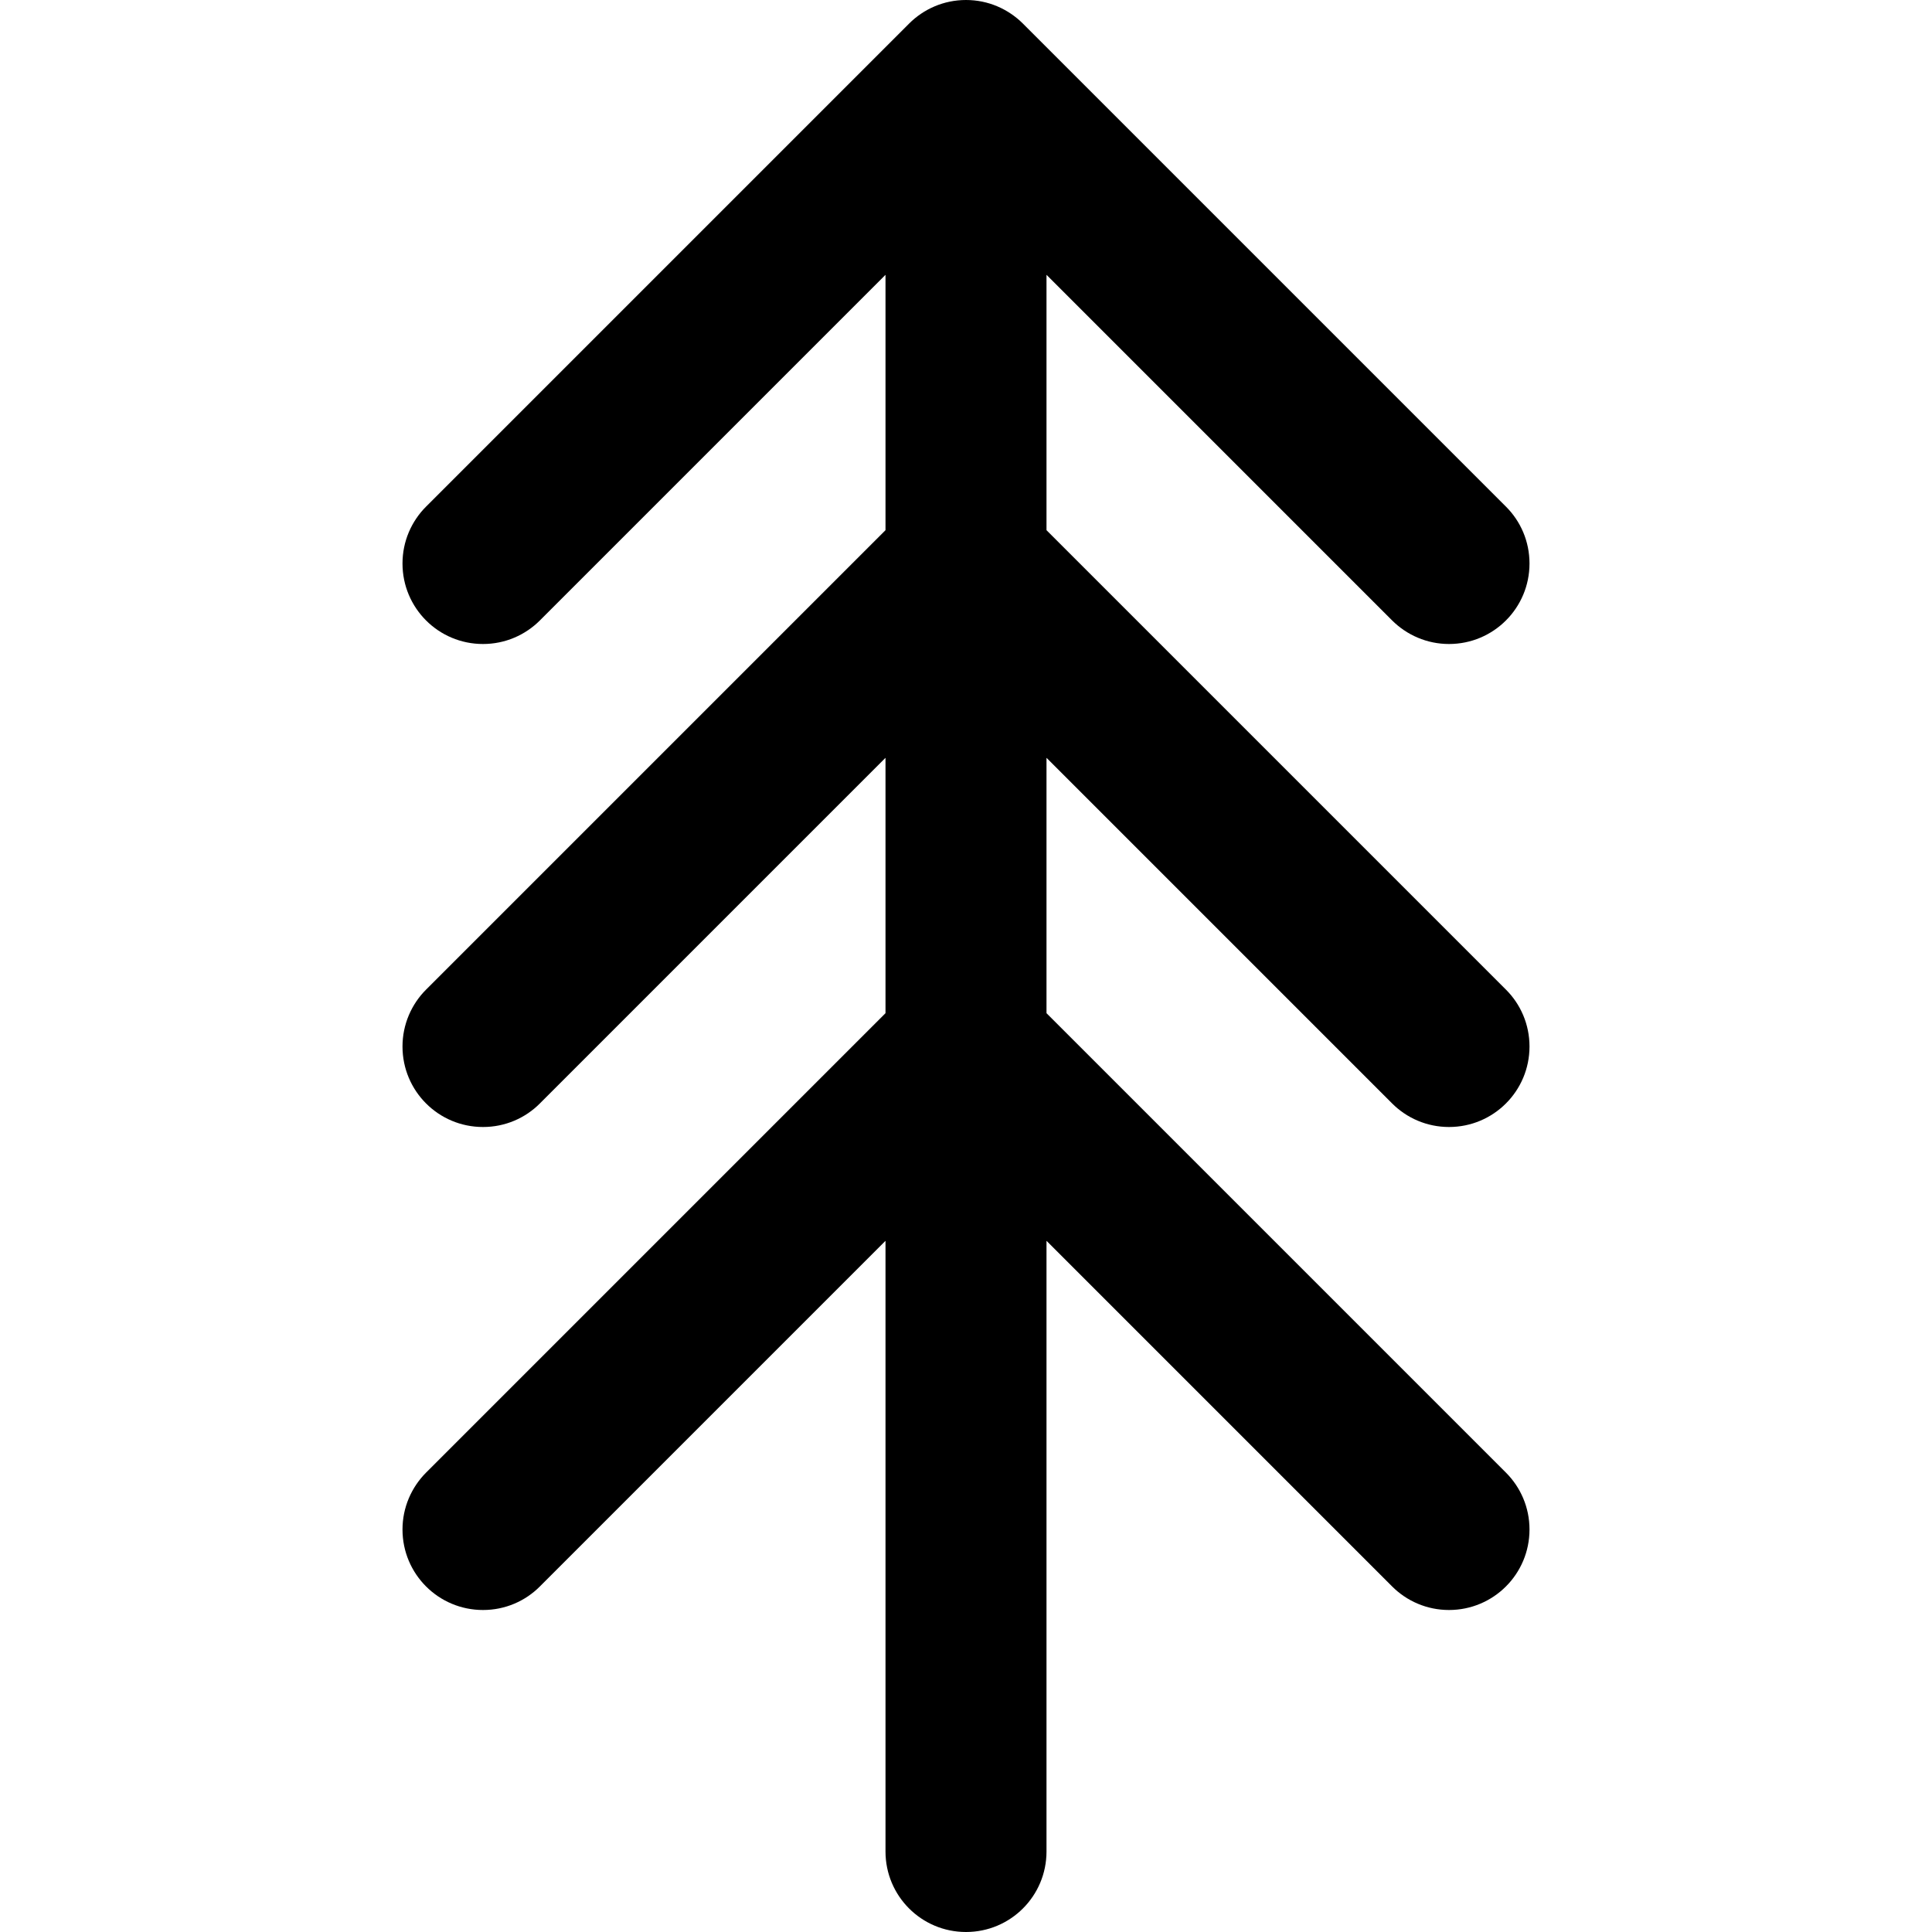 <svg viewBox="0 0 24 24" fill="currentColor"><path d="M17.293 13.707c.182.182.432.293.707.293.553 0 1-.447 1-1 0-.275-.111-.526-.293-.707L13 6.586V3.414l4.293 4.293c.182.181.432.293.707.293.553 0 1-.447 1-1 0-.276-.111-.526-.293-.707l-6-6C12.525.112 12.276 0 12 0s-.526.112-.707.293l-6 6C5.112 6.474 5 6.724 5 7c0 .553.447 1 1 1 .276 0 .526-.112.707-.293L11 3.414v3.172l-5.707 5.707C5.112 12.474 5 12.725 5 13c0 .553.447 1 1 1 .276 0 .526-.111.707-.293L11 9.414v3.172l-5.707 5.707C5.112 18.475 5 18.725 5 19c0 .553.447 1 1 1 .276 0 .526-.111.707-.293L11 15.414V23c0 .553.447 1 1 1 .553 0 1-.447 1-1v-7.586l4.293 4.293c.182.182.432.293.707.293.553 0 1-.447 1-1 0-.275-.111-.525-.293-.707L13 12.586V9.414l4.293 4.293z"/></svg>